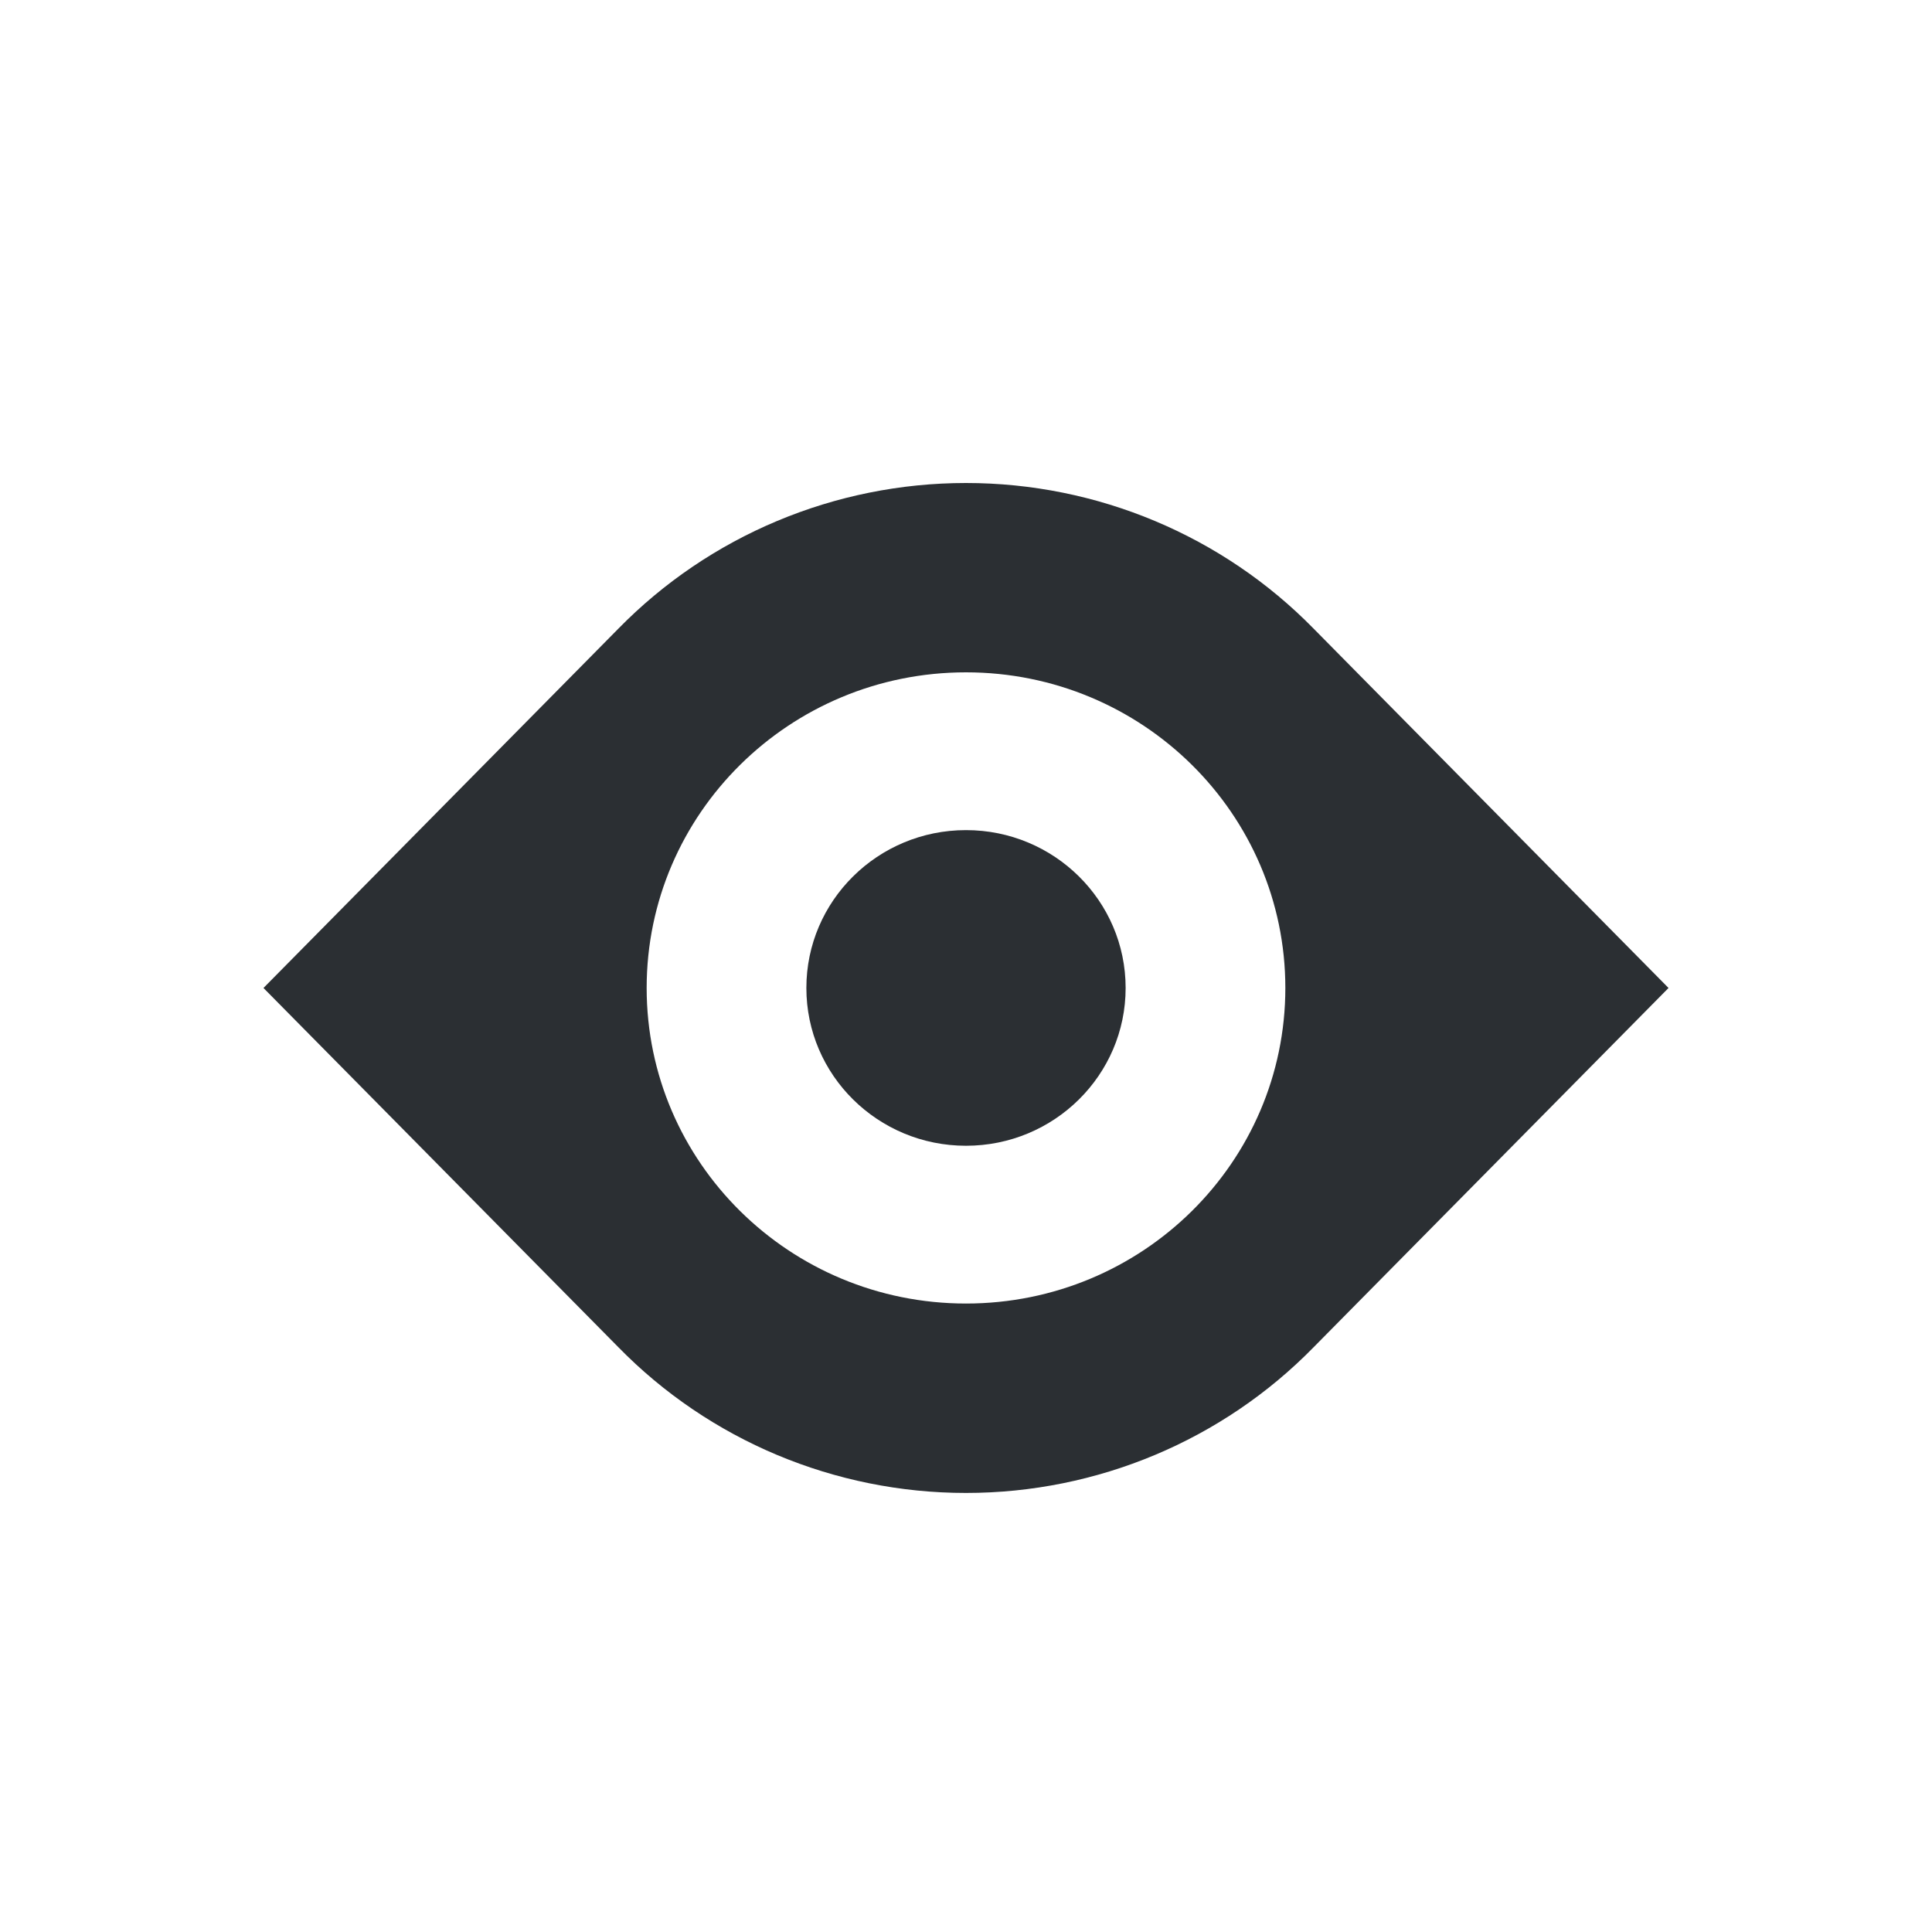 <svg width="24" height="24" viewBox="0 0 24 24" fill="none" xmlns="http://www.w3.org/2000/svg">
<path d="M12 14.233C13.095 14.233 13.983 13.355 13.983 12.273C13.983 11.19 13.095 10.312 12 10.312C10.905 10.312 10.017 11.19 10.017 12.273C10.017 13.355 10.905 14.233 12 14.233Z" fill="#2B2F33"/>
<path fill-rule="evenodd" clip-rule="evenodd" d="M7.68 7.811L3.273 12.273L7.68 16.734C8.812 17.892 10.371 18.546 12 18.546C13.629 18.546 15.188 17.892 16.32 16.734L20.727 12.273L16.32 7.811C15.188 6.654 13.629 6 12 6C10.371 6 8.812 6.654 7.68 7.811ZM15.967 12.273C15.967 14.438 14.191 16.193 12 16.193C9.809 16.193 8.033 14.438 8.033 12.273C8.033 10.108 9.809 8.352 12 8.352C14.191 8.352 15.967 10.108 15.967 12.273Z" fill="#2B2F33"/>
</svg>
